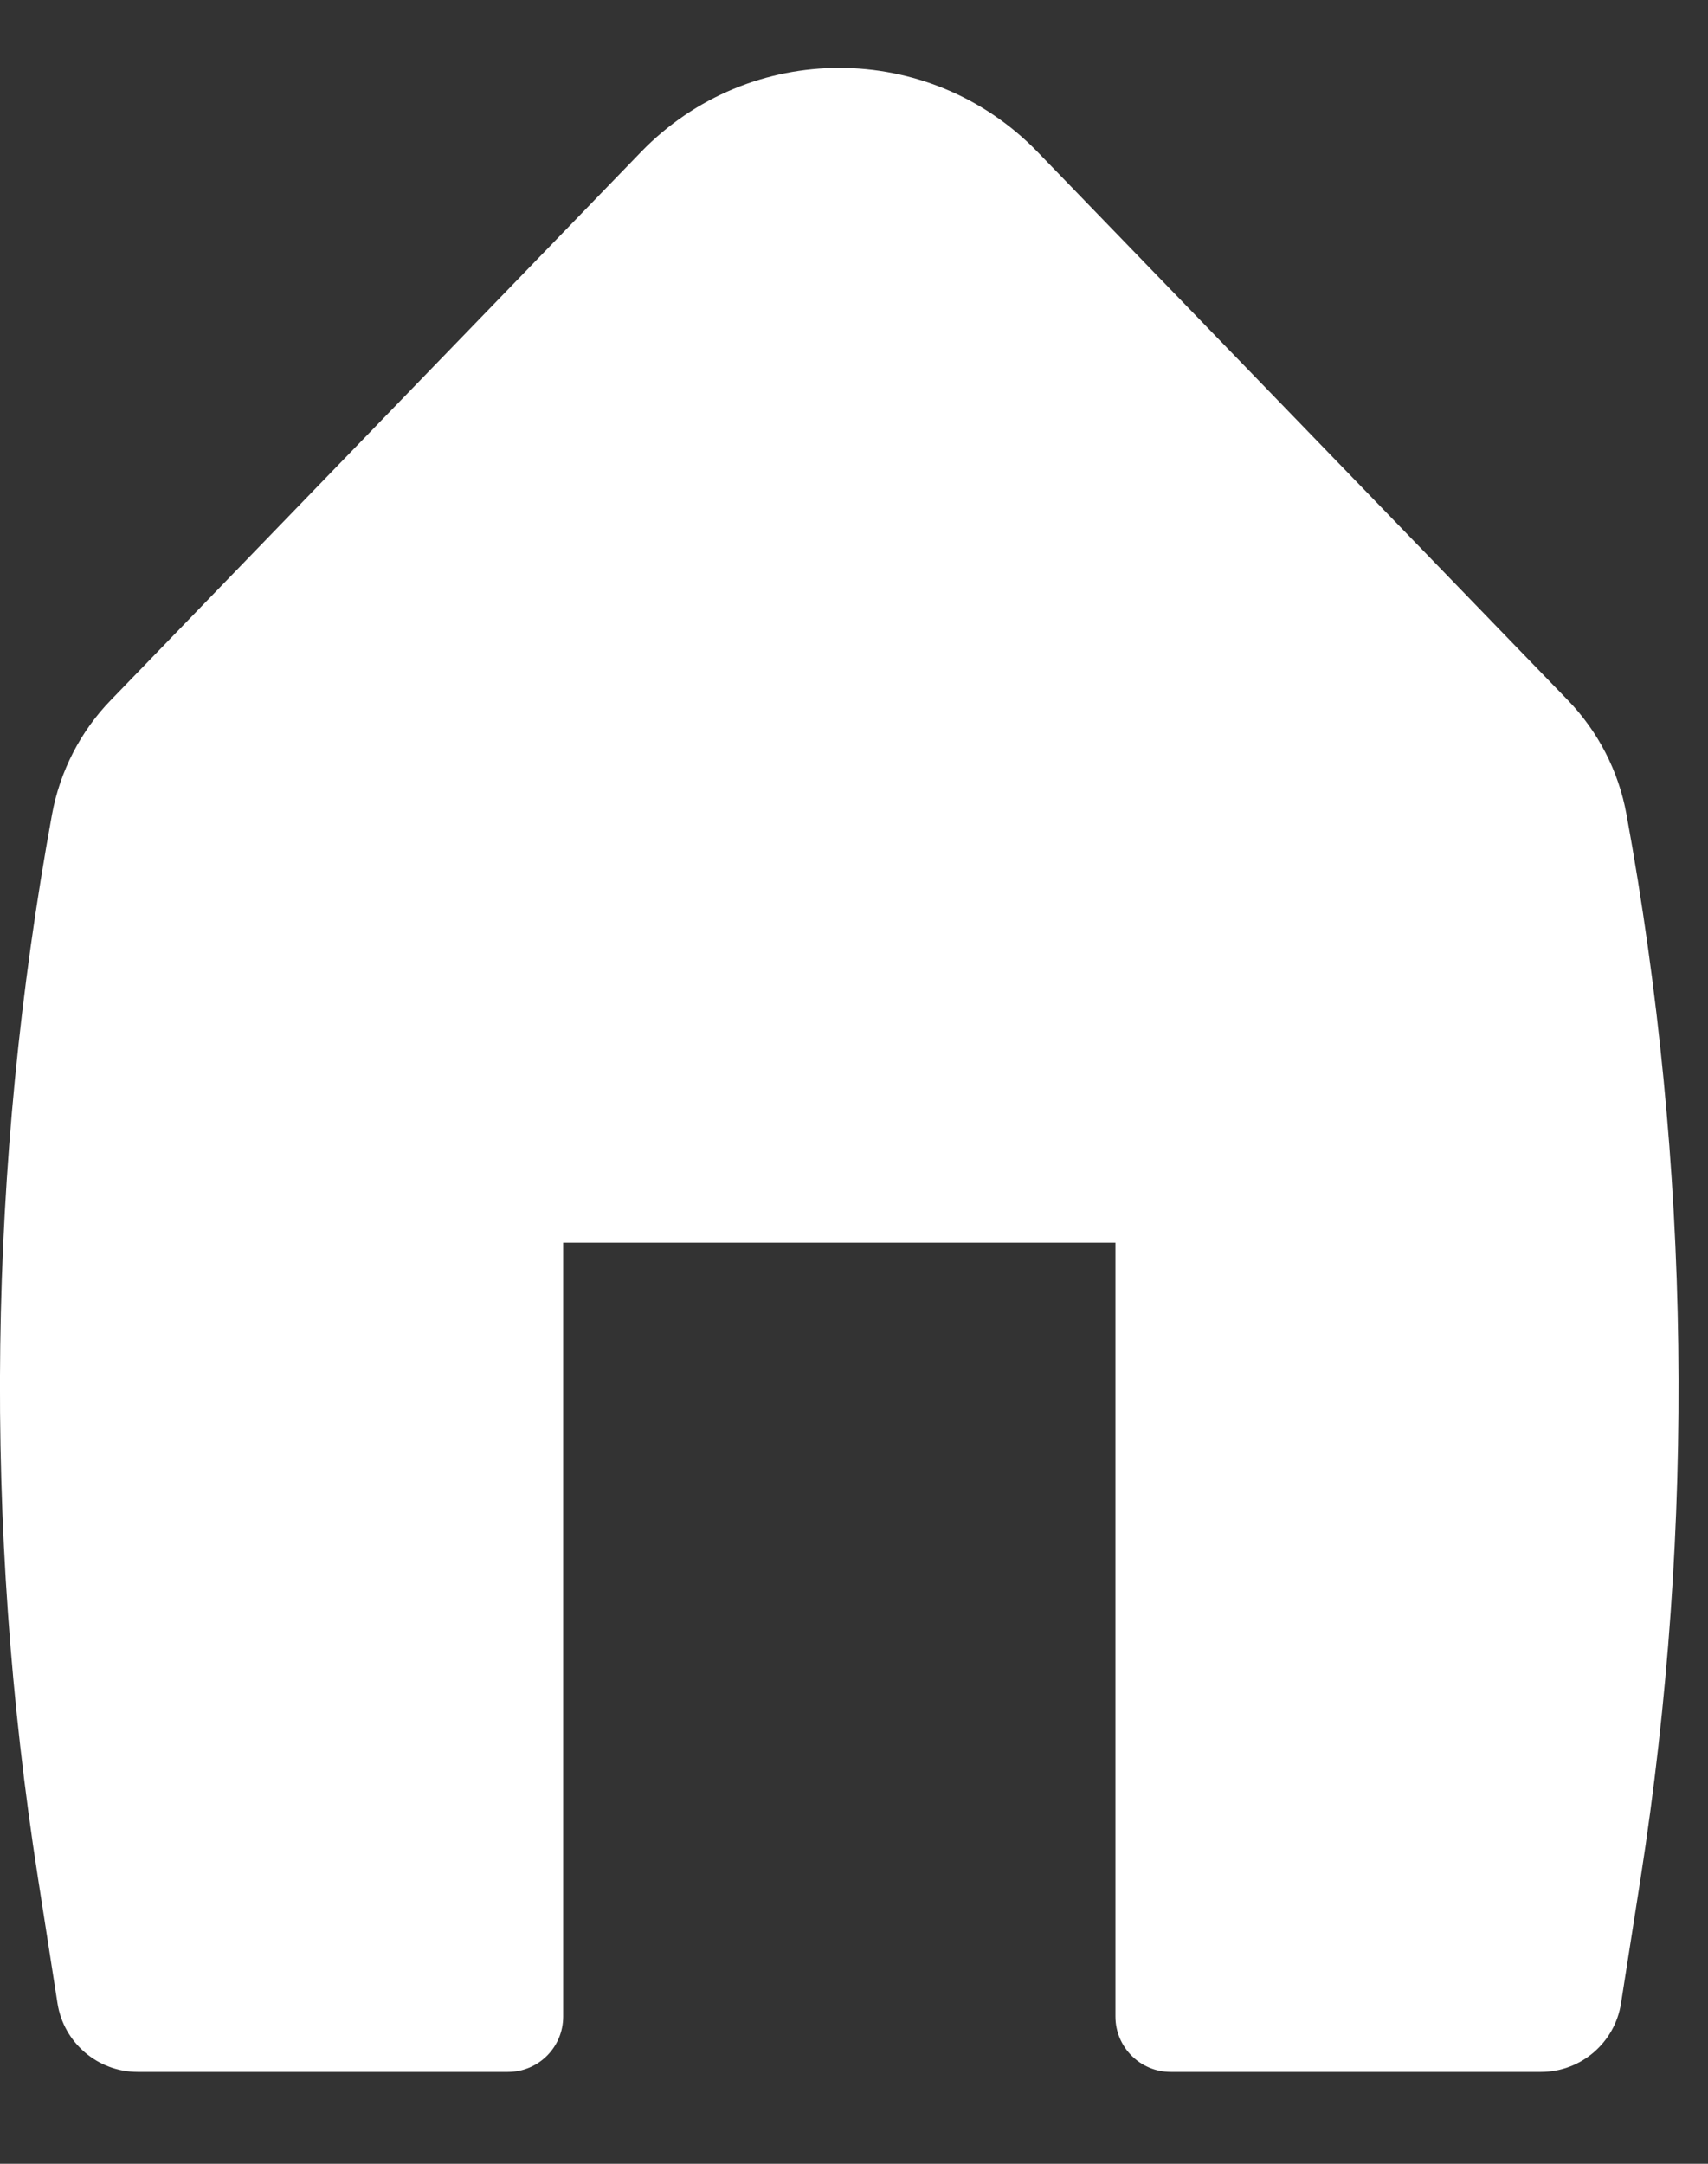 <svg width="15" height="19" viewBox="0 0 15 19" fill="none"  xmlns="http://www.w3.org/2000/svg">
<rect x="0" y="0" width="15" height="19" fill="#333333" stroke="none"/>
<path d="M9.113 1.335C8.16 0.35 6.582 0.35 5.629 1.335L0.974 6.147C0.706 6.423 0.527 6.772 0.457 7.151C-0.108 10.236 -0.15 13.394 0.334 16.494L0.505 17.591C0.559 17.937 0.858 18.193 1.208 18.193H4.461C4.729 18.193 4.946 17.976 4.946 17.707V10.912H9.796V17.707C9.796 17.976 10.013 18.193 10.281 18.193H13.534C13.884 18.193 14.182 17.937 14.236 17.591L14.408 16.494C14.891 13.394 14.849 10.236 14.284 7.151C14.215 6.772 14.035 6.423 13.768 6.147L9.113 1.335Z" fill="white"/>
</svg>
